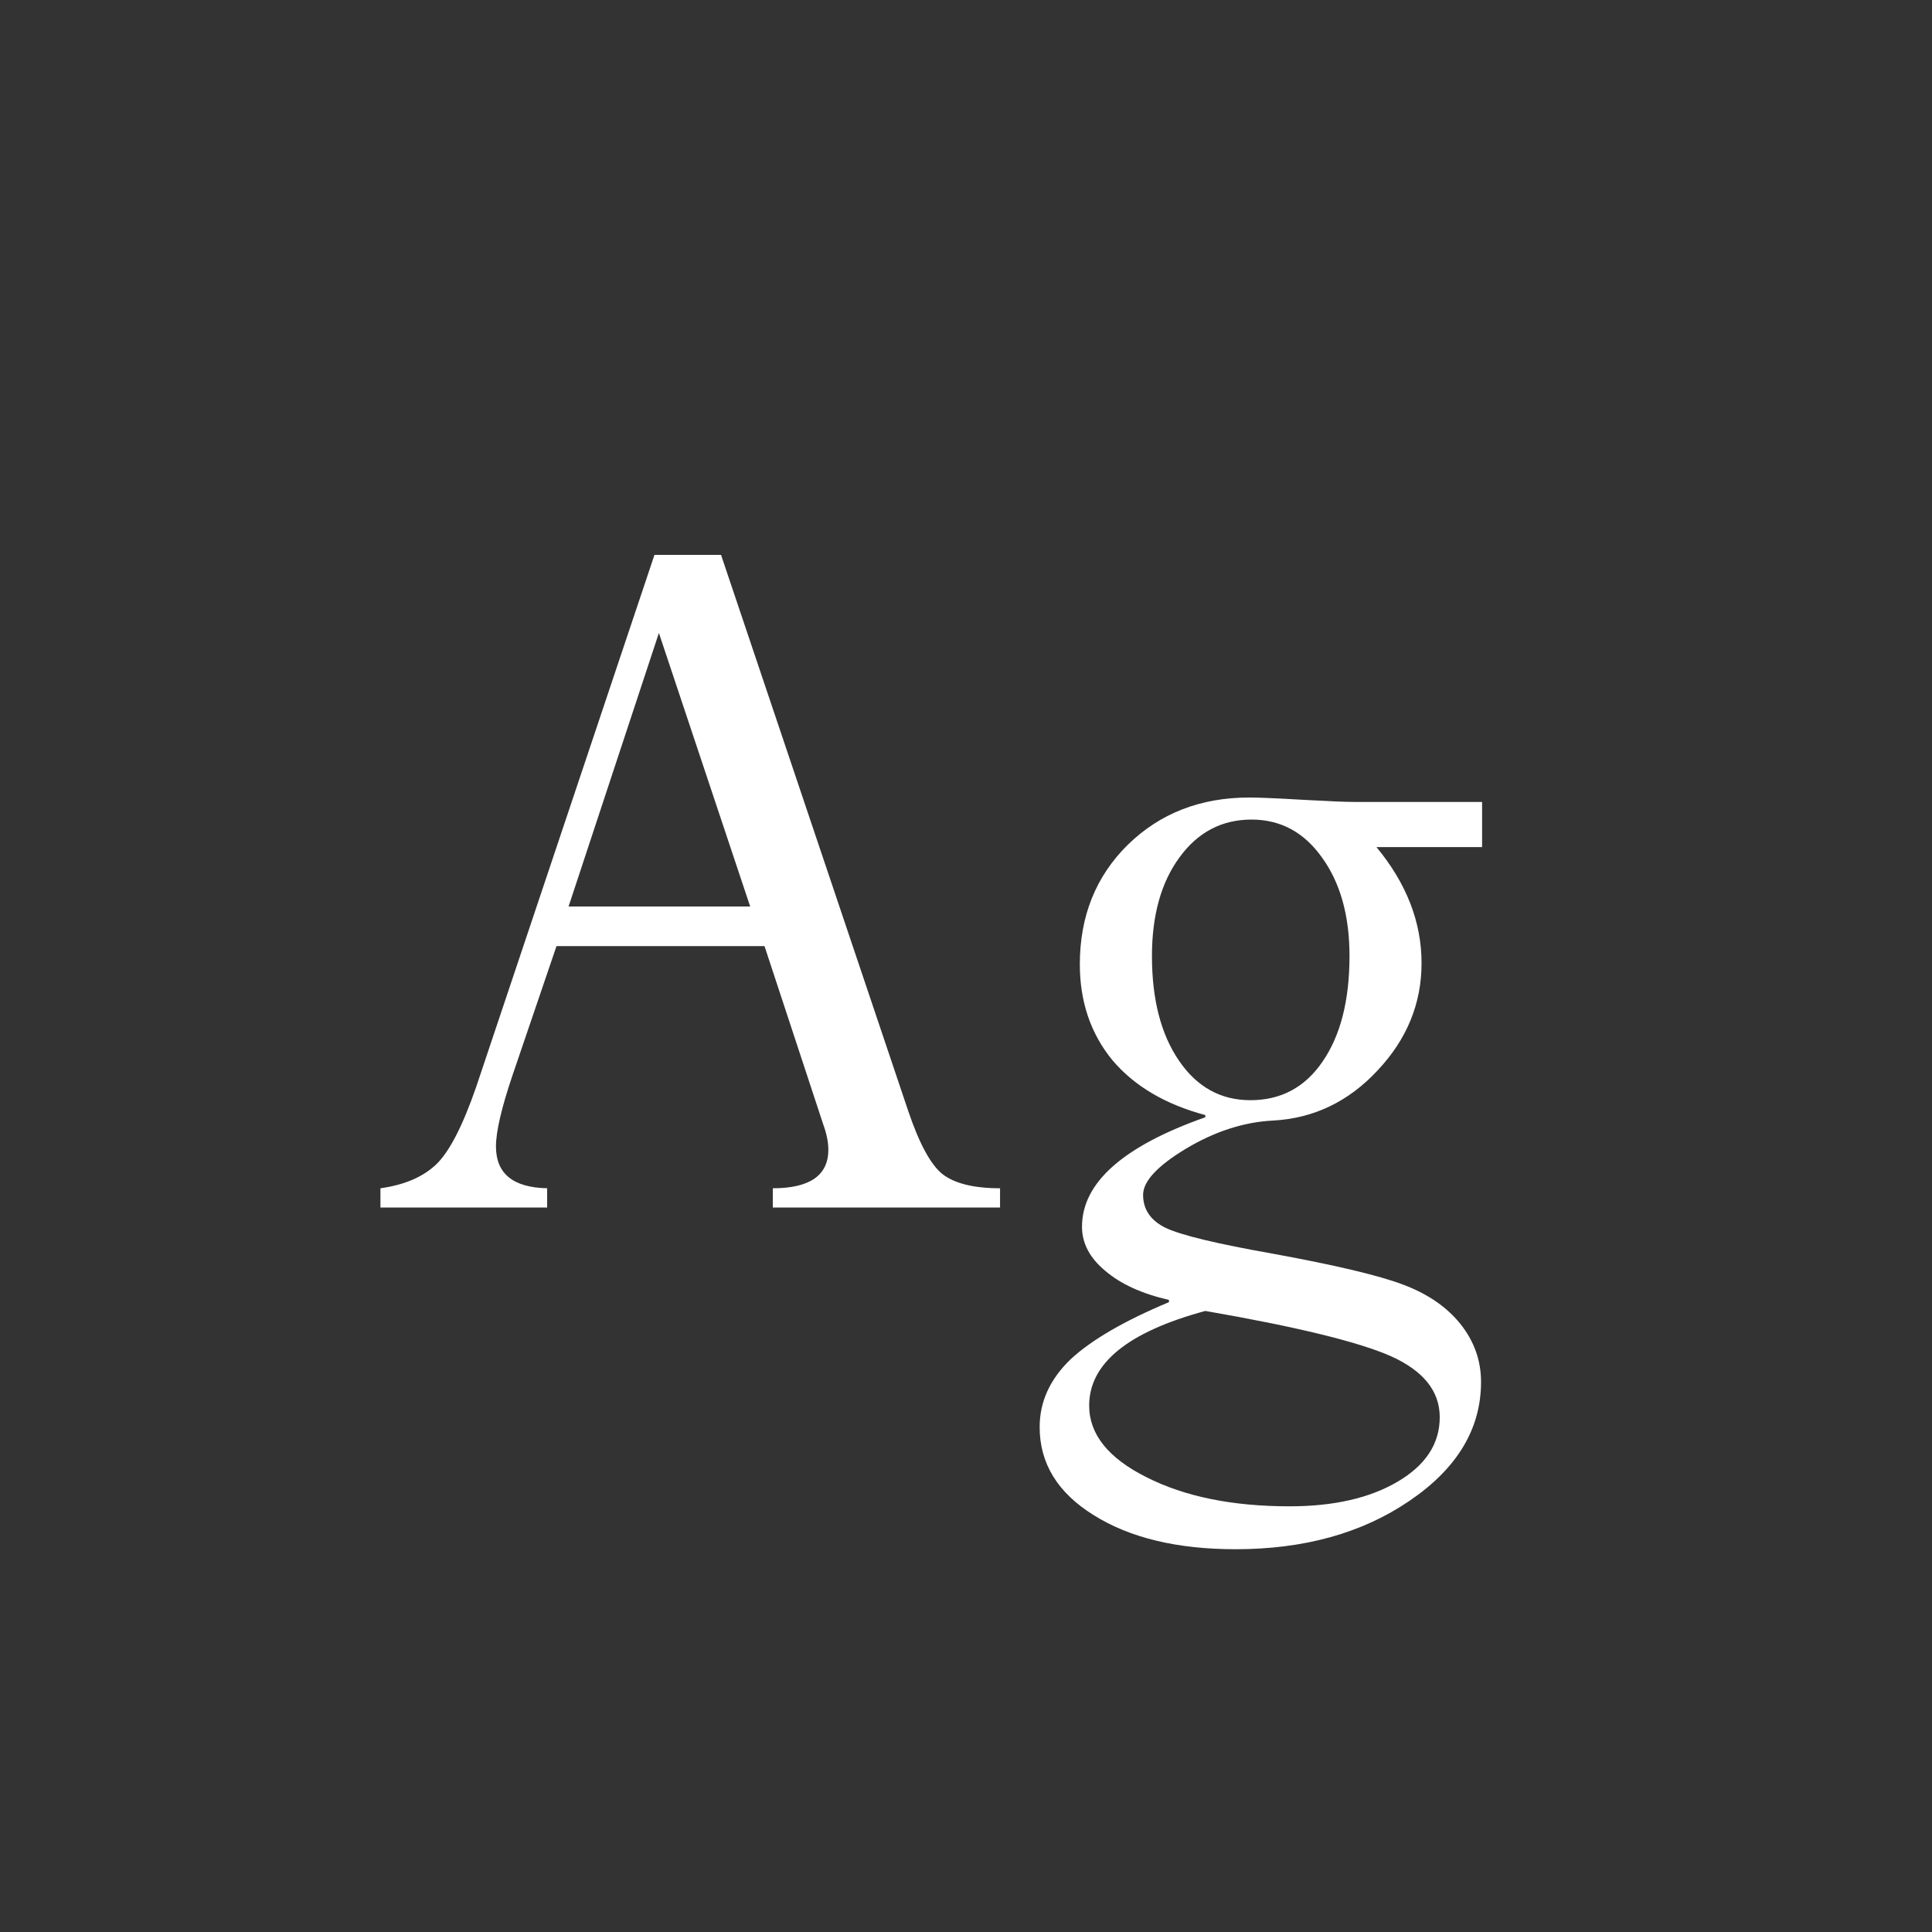 <svg width="24" height="24" viewBox="0 0 24 24" fill="none" xmlns="http://www.w3.org/2000/svg">
<rect x="0" y="0" width="24" height="24" fill="#333333" stroke="none"/>
<path d="M9.6 15V14.761C10.06 14.761 10.29 14.601 10.29 14.282C10.29 14.191 10.27 14.088 10.229 13.975L9.497 11.753H6.913L6.366 13.359C6.229 13.765 6.161 14.059 6.161 14.241C6.161 14.579 6.373 14.752 6.797 14.761V15H4.726V14.761C5.022 14.72 5.252 14.622 5.416 14.467C5.58 14.312 5.746 13.991 5.915 13.503L8.13 6.893H8.957L11.281 13.797C11.418 14.203 11.559 14.464 11.705 14.583C11.855 14.701 12.095 14.761 12.423 14.761V15H9.6ZM7.063 11.261H9.319L8.185 7.863L7.063 11.261ZM16.818 9.962H18.411V10.523H17.099C17.472 10.974 17.659 11.454 17.659 11.965C17.659 12.466 17.477 12.911 17.112 13.298C16.752 13.685 16.319 13.893 15.813 13.92C15.454 13.938 15.093 14.054 14.733 14.269C14.378 14.483 14.2 14.674 14.2 14.843C14.2 15.025 14.294 15.162 14.48 15.253C14.672 15.344 15.116 15.451 15.813 15.574C16.588 15.716 17.126 15.843 17.427 15.957C17.732 16.071 17.969 16.233 18.138 16.442C18.311 16.657 18.398 16.898 18.398 17.167C18.398 17.75 18.101 18.242 17.509 18.644C16.921 19.045 16.201 19.245 15.349 19.245C14.624 19.245 14.036 19.104 13.585 18.821C13.138 18.543 12.915 18.179 12.915 17.727C12.915 17.413 13.043 17.133 13.298 16.887C13.558 16.645 13.966 16.408 14.521 16.176V16.148C14.184 16.071 13.92 15.95 13.729 15.786C13.537 15.627 13.441 15.444 13.441 15.239C13.441 14.692 13.952 14.239 14.973 13.879V13.852C14.476 13.719 14.091 13.492 13.817 13.168C13.549 12.84 13.414 12.443 13.414 11.979C13.414 11.382 13.612 10.887 14.009 10.495C14.41 10.103 14.913 9.907 15.52 9.907C15.638 9.907 15.857 9.916 16.176 9.935C16.495 9.953 16.709 9.962 16.818 9.962ZM14.31 11.876C14.31 12.414 14.421 12.847 14.645 13.175C14.868 13.503 15.164 13.667 15.533 13.667C15.912 13.667 16.21 13.508 16.429 13.188C16.652 12.865 16.764 12.427 16.764 11.876C16.764 11.375 16.65 10.967 16.422 10.652C16.199 10.338 15.907 10.181 15.547 10.181C15.178 10.181 14.879 10.338 14.651 10.652C14.424 10.962 14.31 11.37 14.31 11.876ZM17.885 17.605C17.885 17.281 17.682 17.028 17.276 16.846C16.871 16.668 16.103 16.481 14.973 16.285C14.011 16.545 13.53 16.937 13.53 17.461C13.53 17.816 13.767 18.113 14.241 18.35C14.715 18.591 15.308 18.712 16.019 18.712C16.57 18.712 17.019 18.609 17.365 18.404C17.712 18.199 17.885 17.933 17.885 17.605Z" fill="white"/>
</svg>
